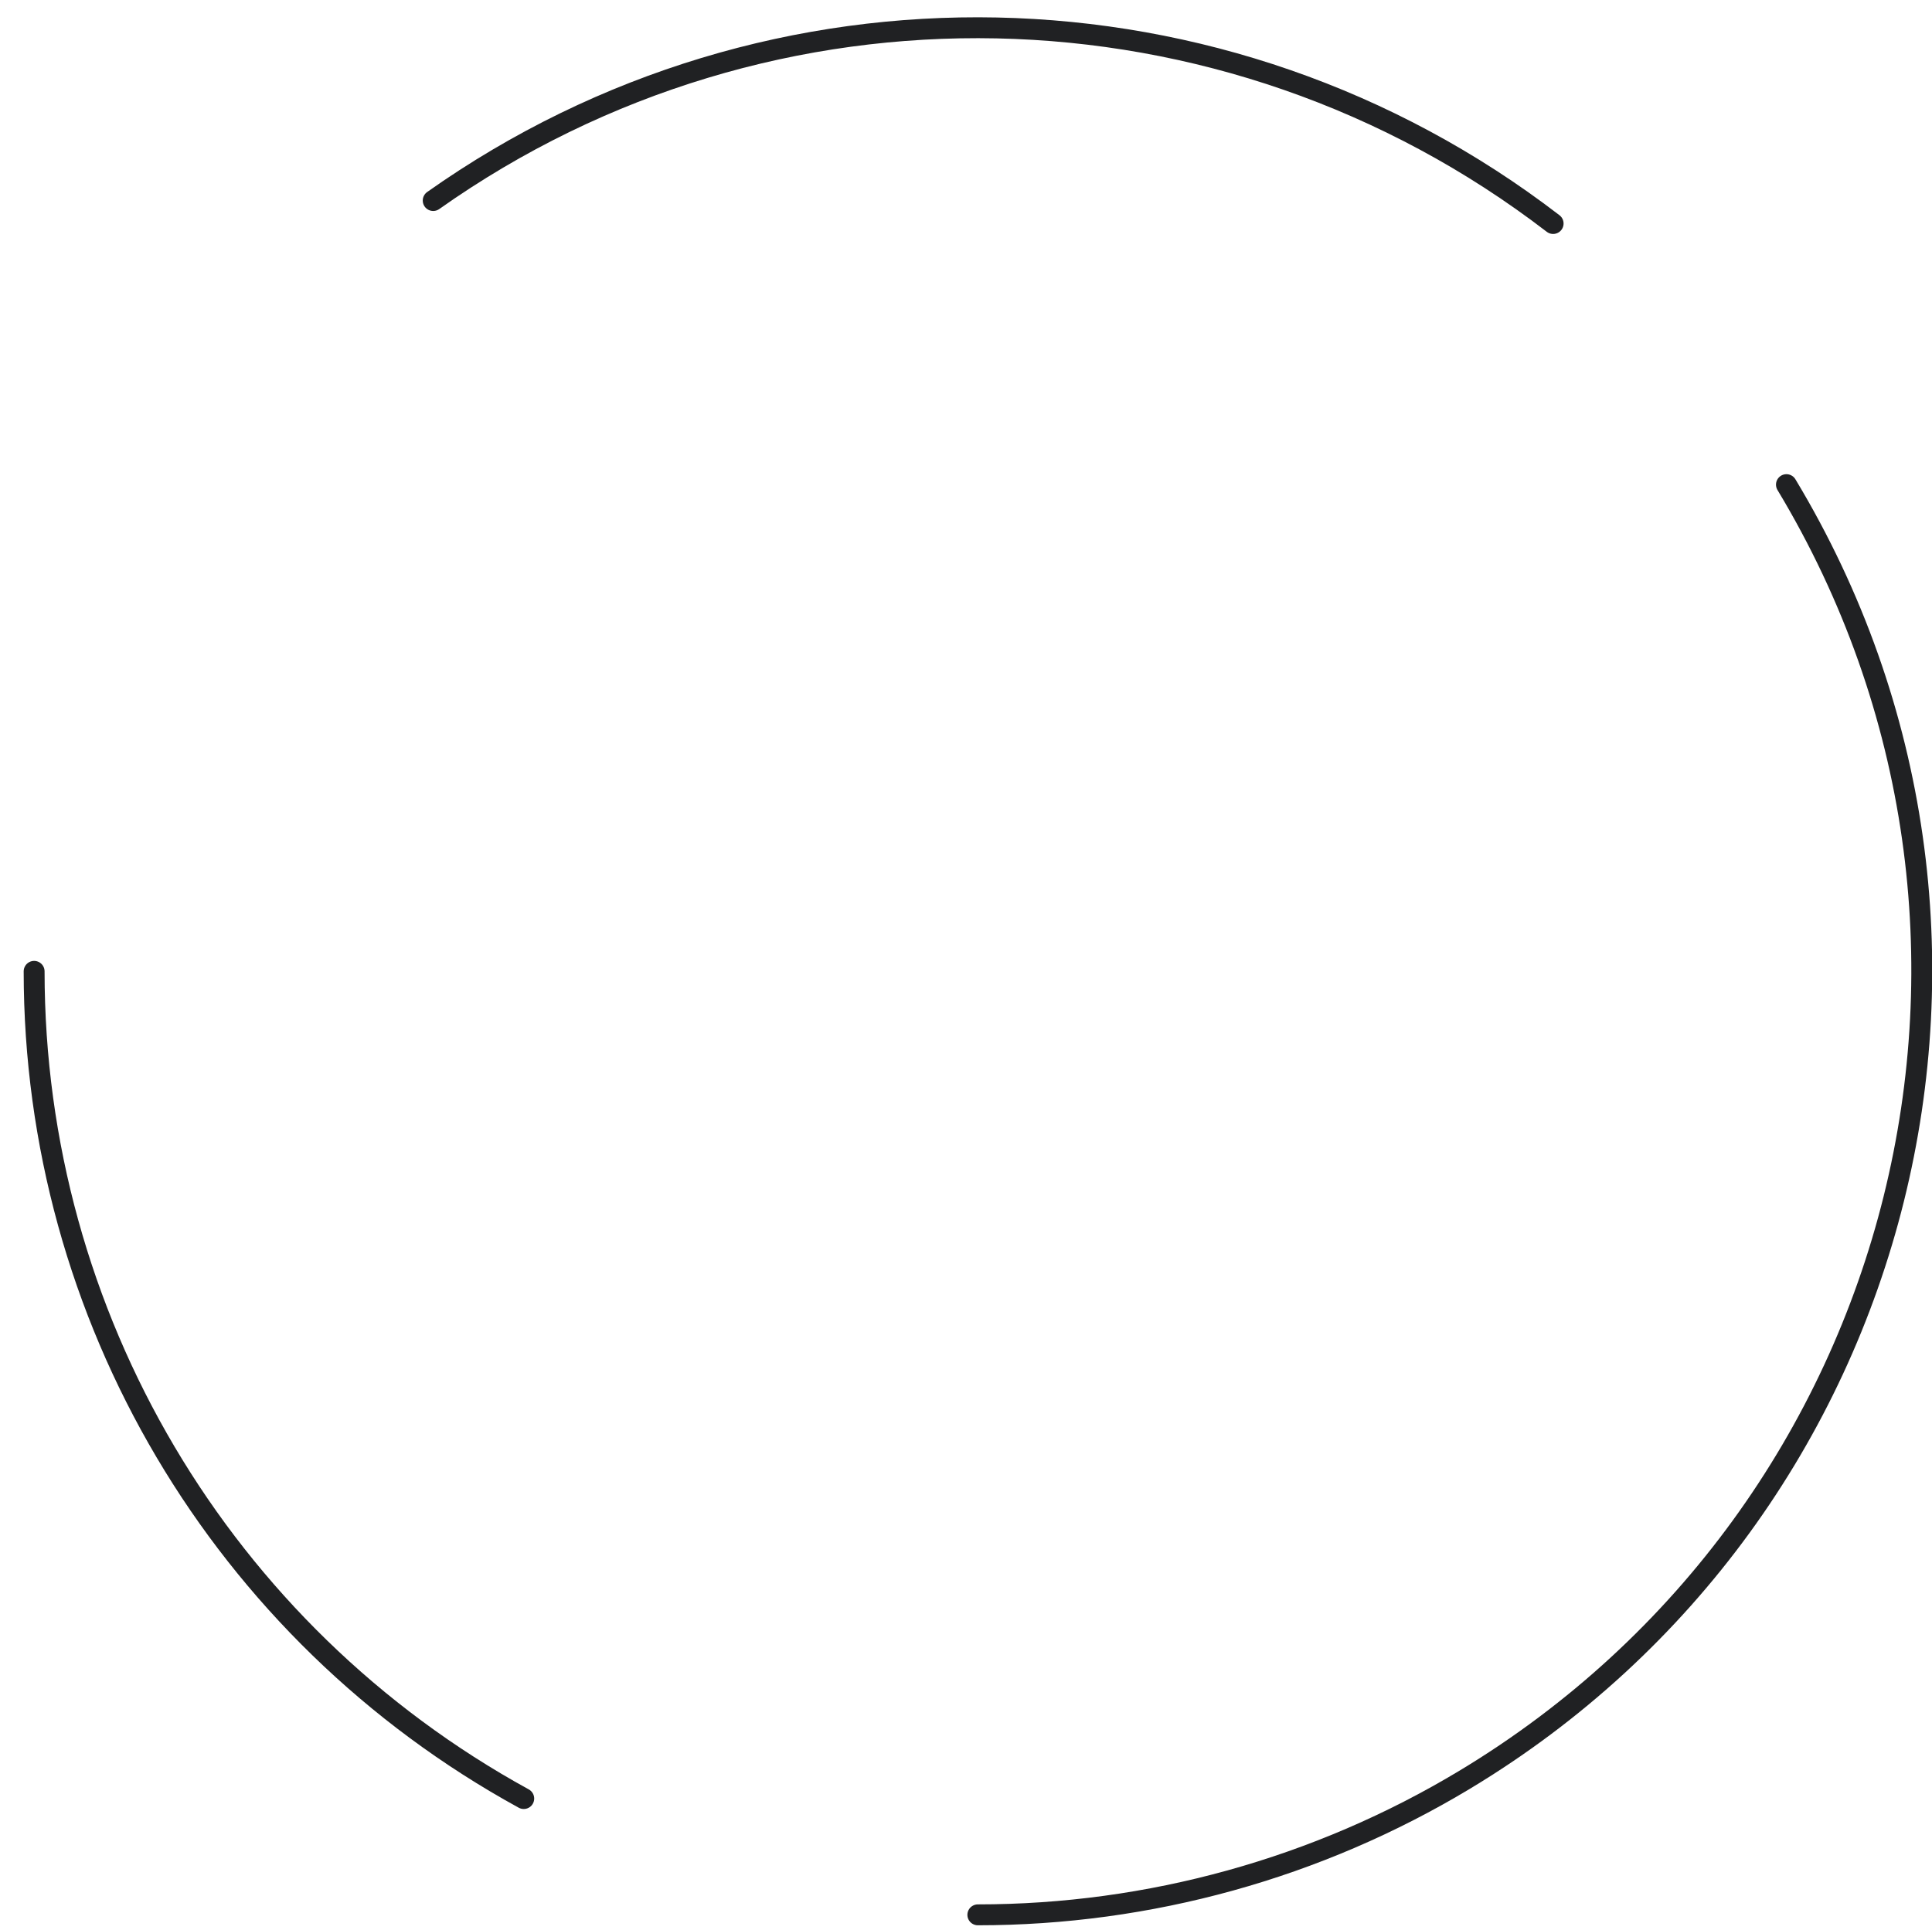 <?xml version="1.0" encoding="utf-8"?>
<!-- Generator: Adobe Illustrator 25.4.0, SVG Export Plug-In . SVG Version: 6.00 Build 0)  -->
<svg version="1.1" id="Layer_1" xmlns="http://www.w3.org/2000/svg" xmlns:xlink="http://www.w3.org/1999/xlink" x="0px" y="0px"
	 viewBox="0 0 277.4 277.2" style="enable-background:new 0 0 277.4 277.2;" xml:space="preserve">
<style type="text/css">
	.st0{fill:#0C6BF4;}
	.st1{fill:none;stroke:#202123;stroke-width:3;stroke-linecap:round;stroke-linejoin:round;}
</style>
<path class="st0" d="M292.7,221.4"/>
<path class="st1" d="M75.2,258.3C31.8,234.5,4.9,189,4.9,139.5"/>
<path class="st1" d="M256.5,69.6c38.6,64.1,17.9,147.4-46.2,186C189.2,268.3,165,275,140.4,275"/>
<path class="st1" d="M62.2,28.8C110.7-5.5,175.9-4.1,223,32.1"/>
</svg>
